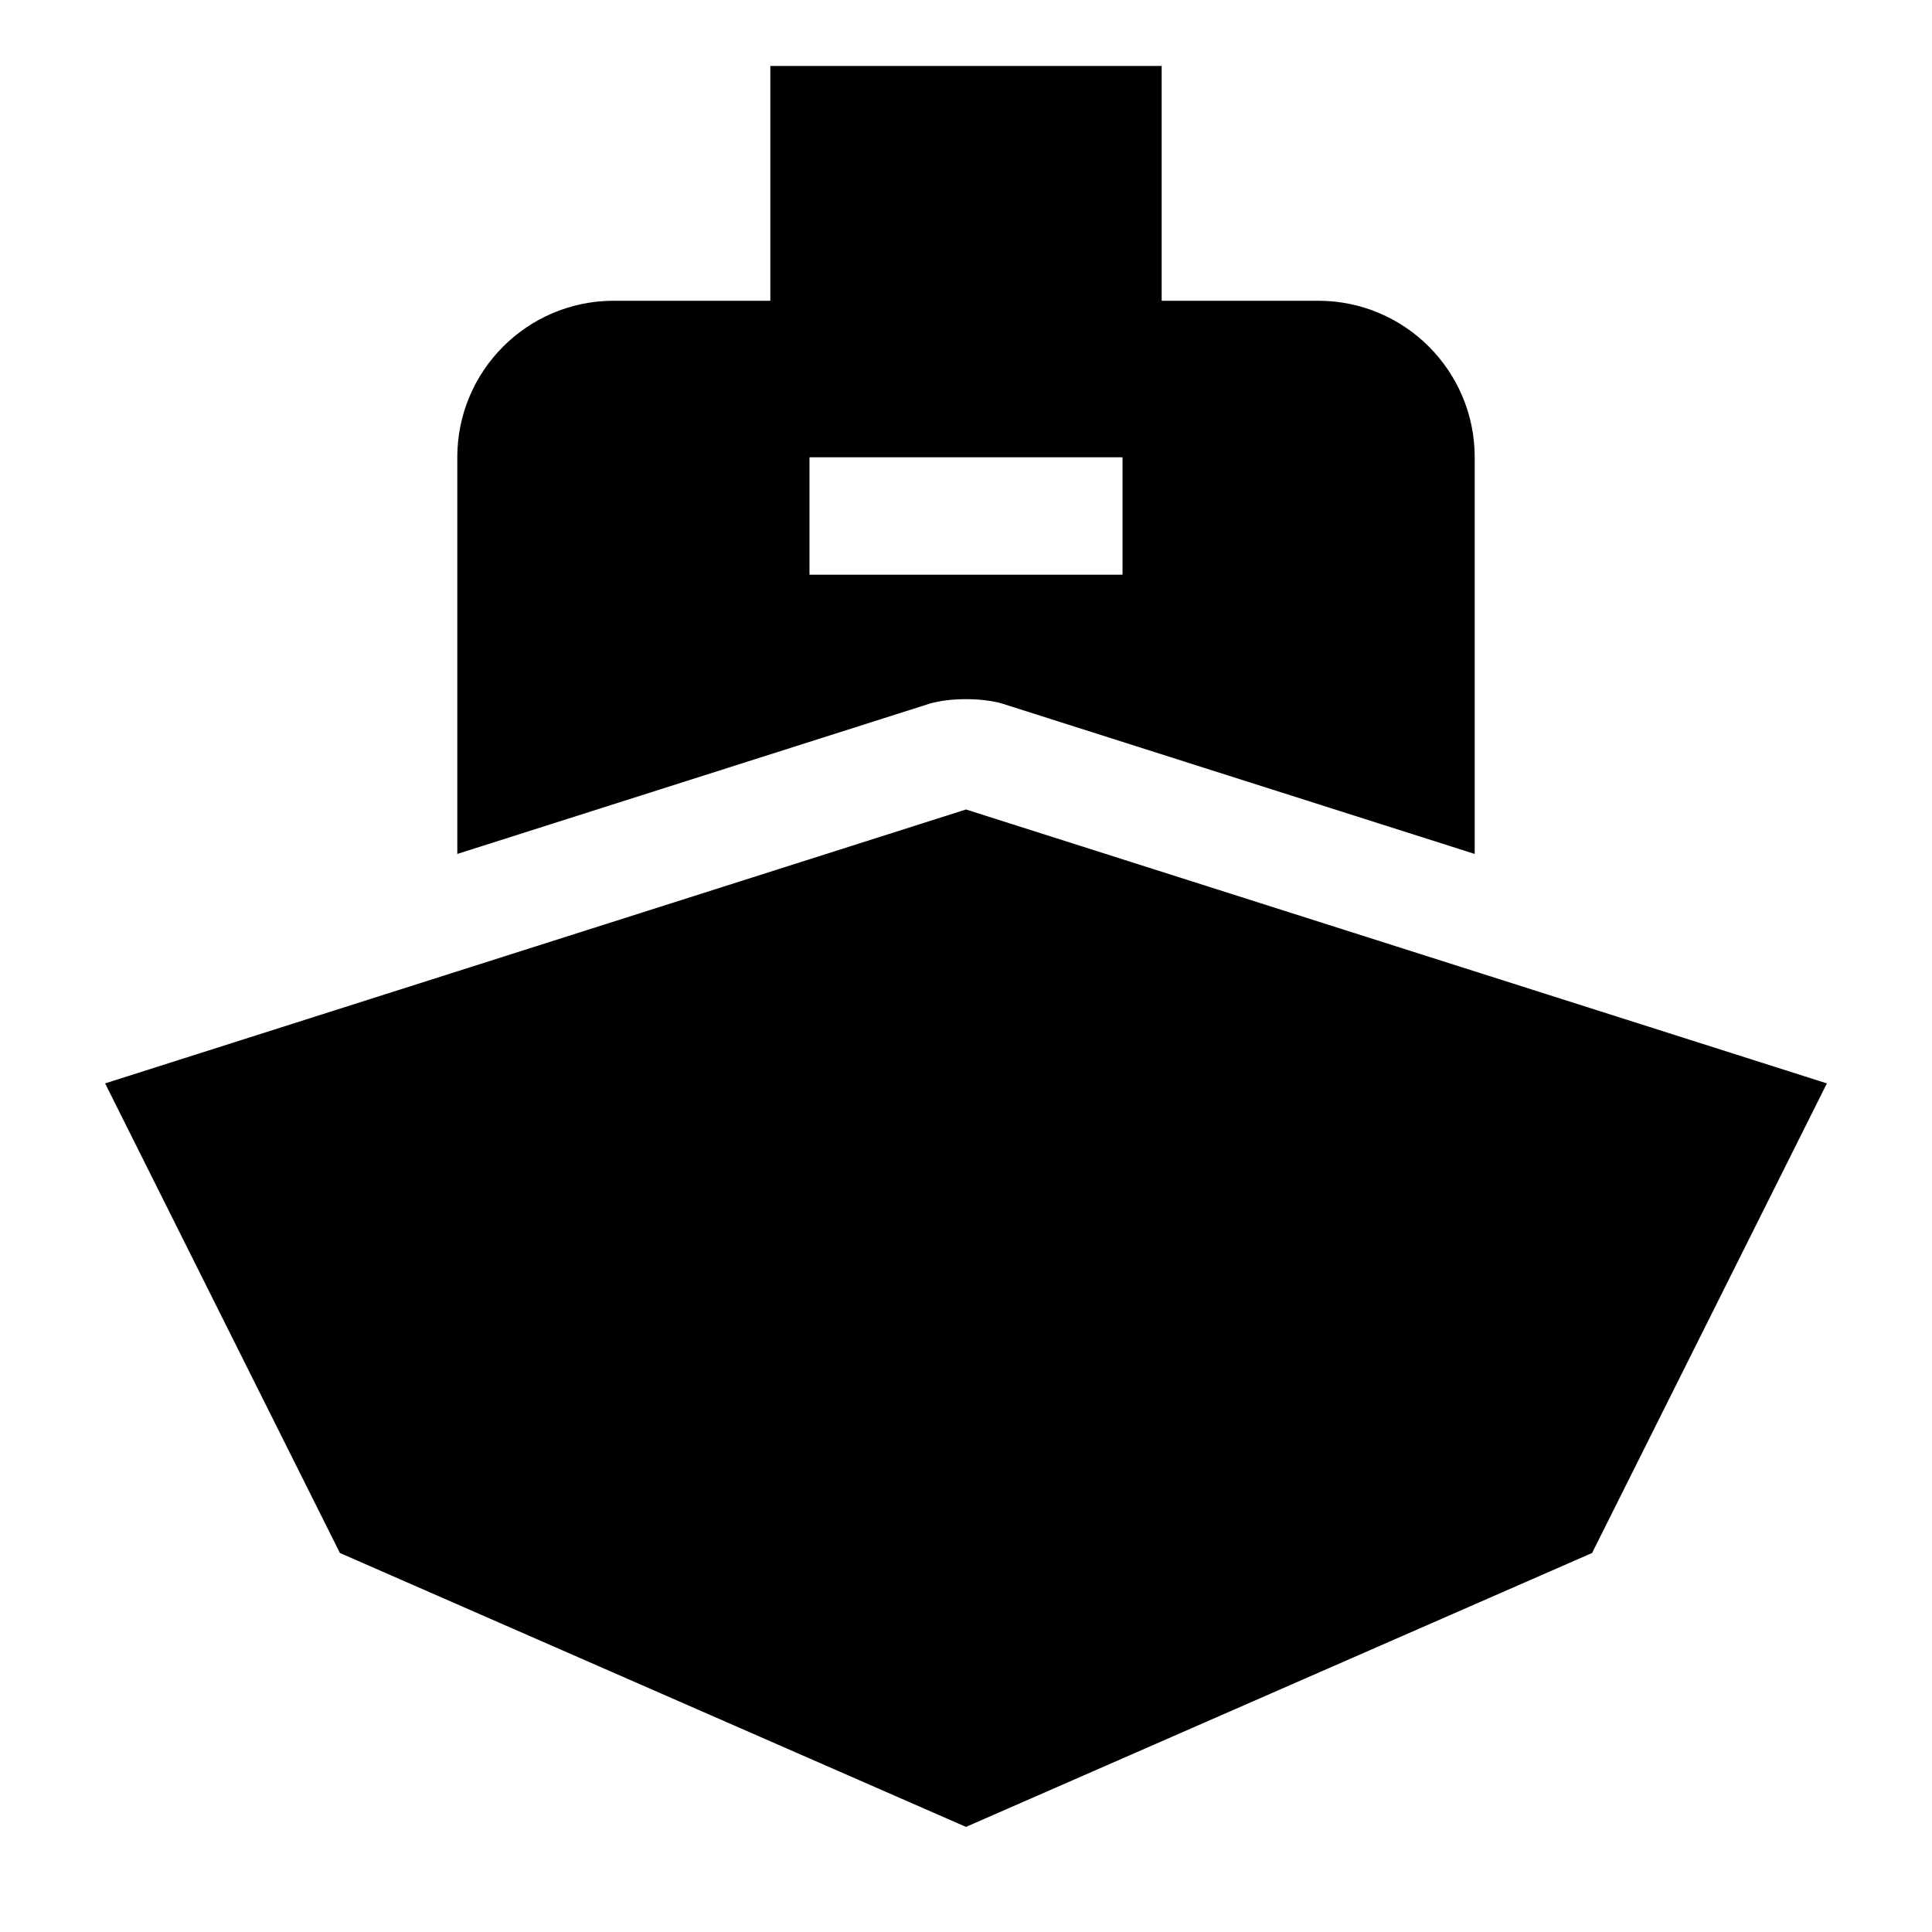 <svg height="72" width="72" xmlns="http://www.w3.org/2000/svg">
    <path d="M36,30.167l-32.083,10.208l8.75,17.5l23.333,10.208l23.333,-10.208l8.75,-17.5z" fill="black"/>
    <path d="M49.125,11.208L43.292,11.208L43.292,2.458L28.708,2.458L28.708,11.208L22.875,11.208C19.653,11.208 17.042,13.82 17.042,17.042L17.042,22.875L17.042,30.371L17.042,31.824L34.644,26.223C35.396,26 36.604,26 37.356,26.223L54.958,31.824L54.958,30.371L54.958,22.875L54.958,17.042C54.958,13.82 52.347,11.208 49.125,11.208ZM30.167,21.417L30.167,17.042L41.833,17.042L41.833,21.417L30.167,21.417Z" fill="black"/>
</svg>
